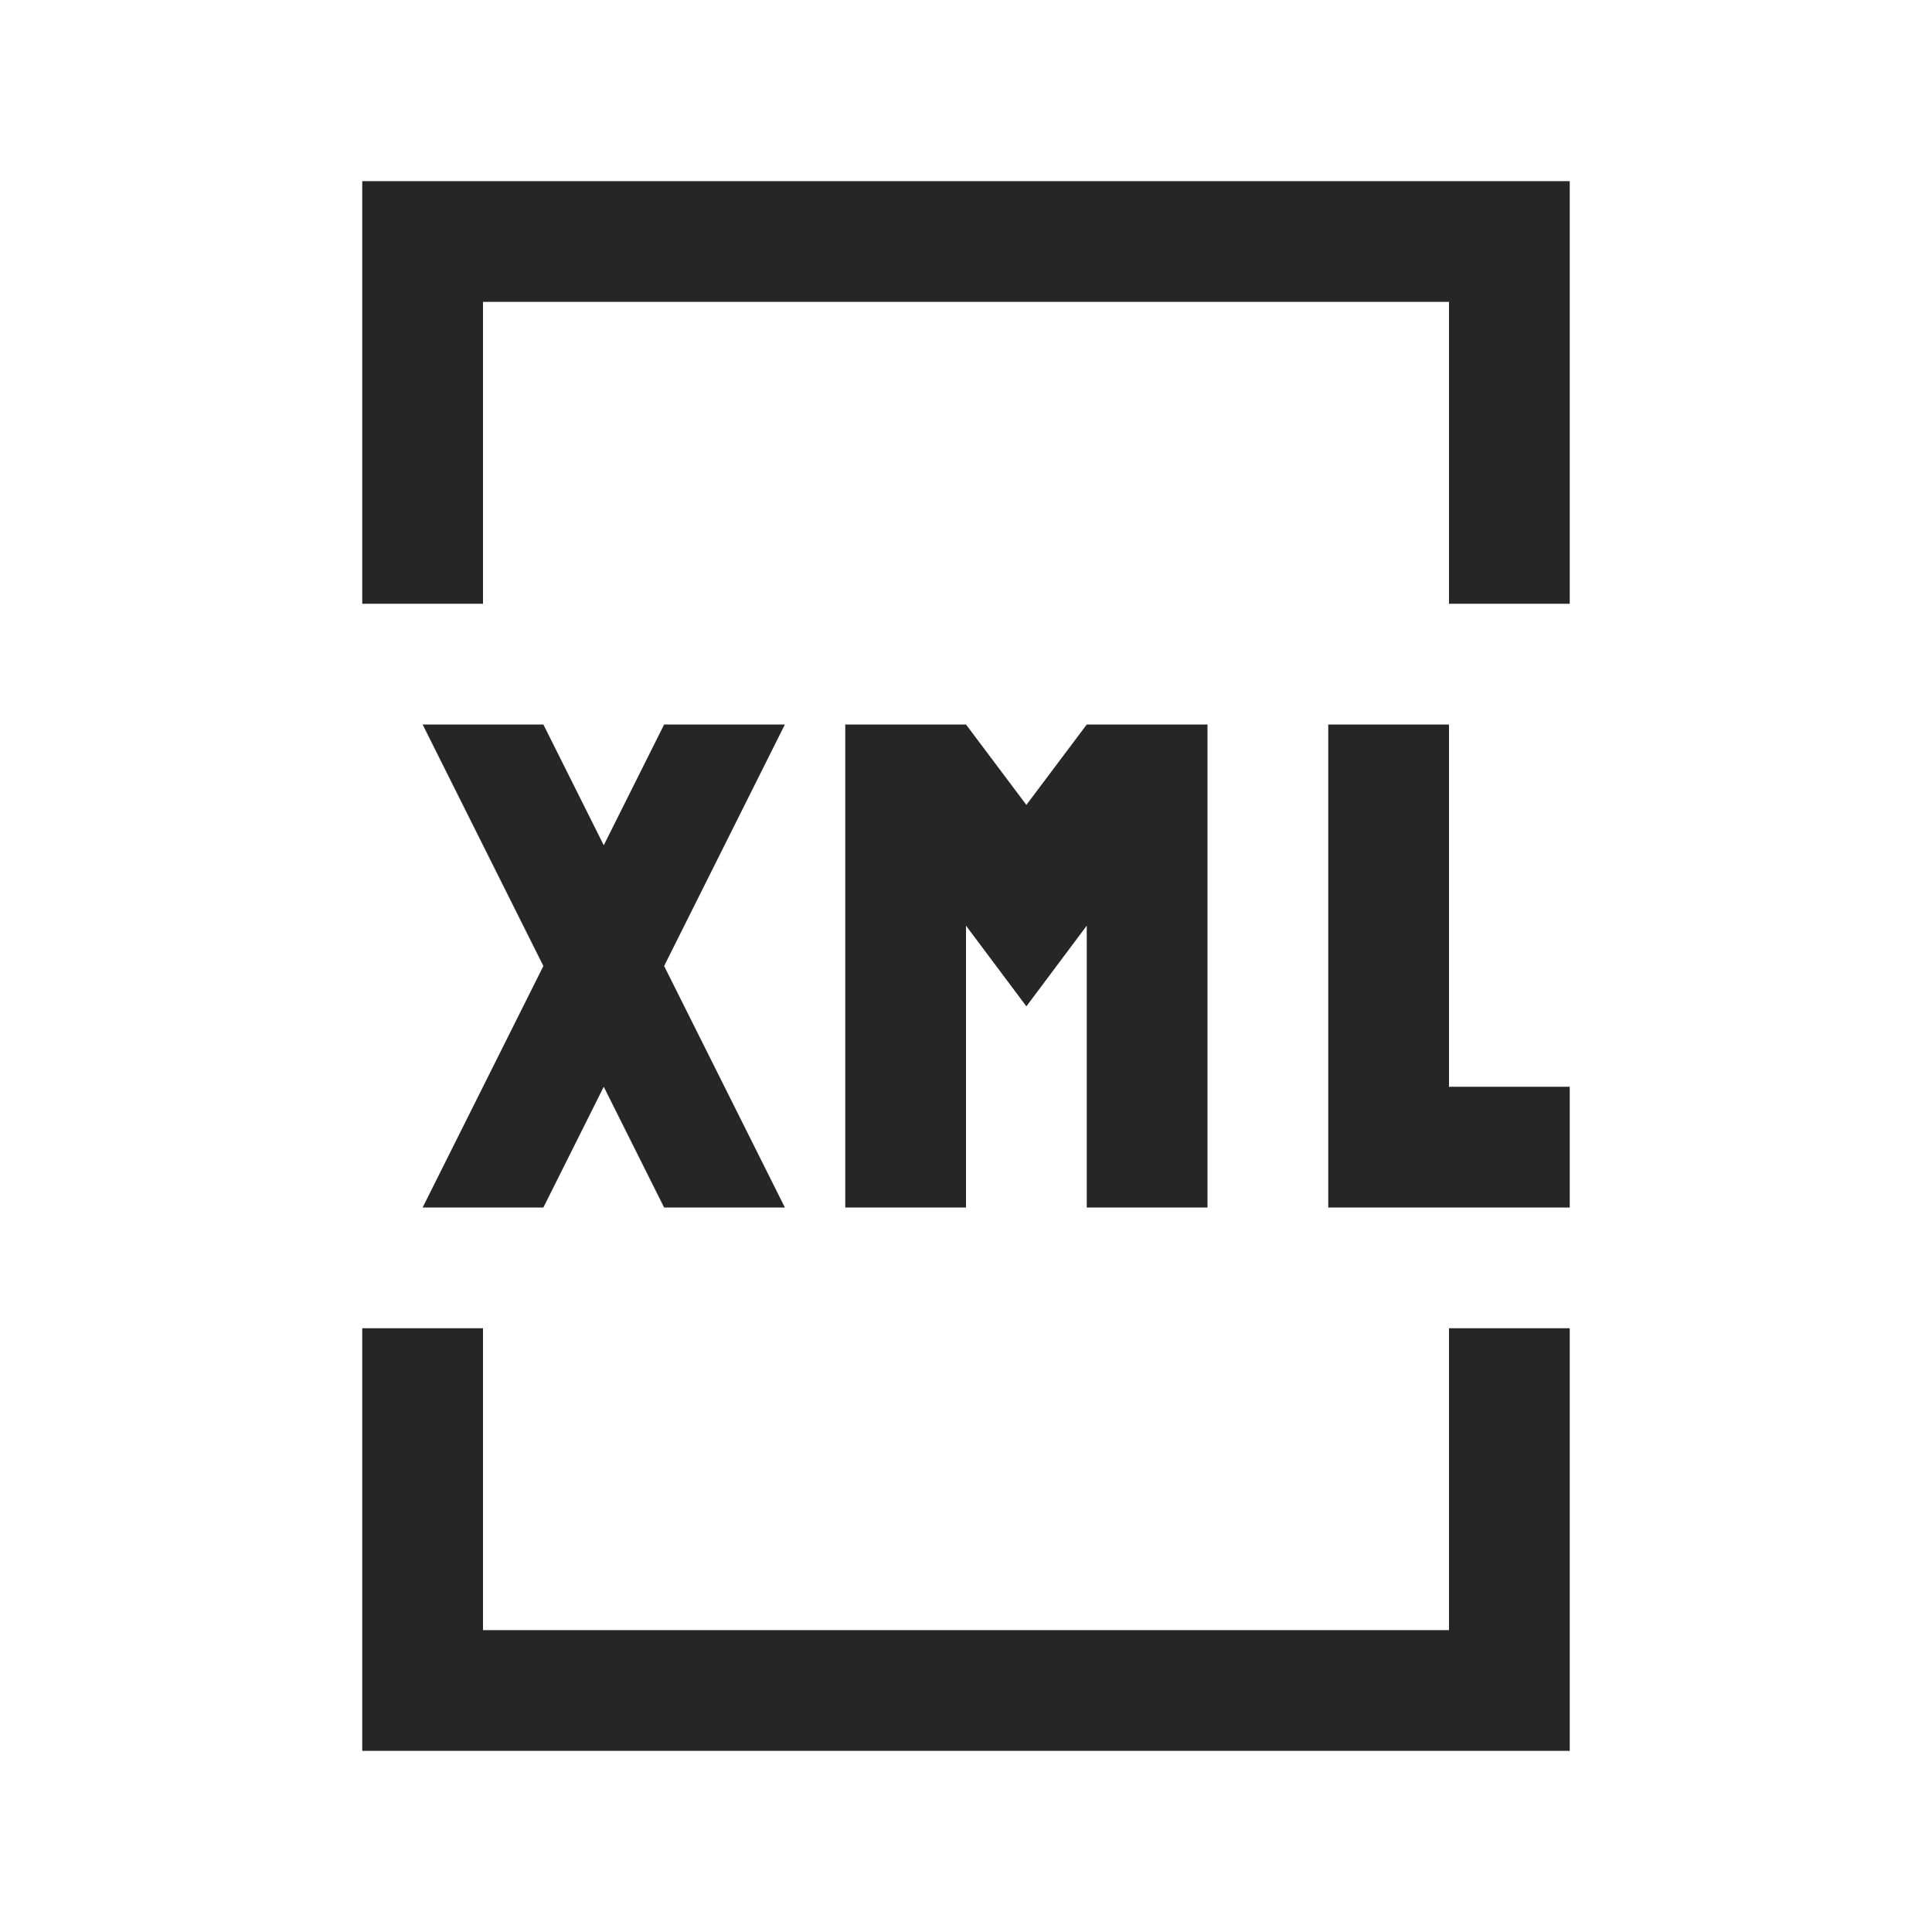 <?xml version="1.0" encoding="UTF-8"?>
<svg xmlns="http://www.w3.org/2000/svg" xmlns:xlink="http://www.w3.org/1999/xlink" viewBox="0 0 32 32" version="1.1" fill="#262626"><g id="surface1" fill="#262626"><path style=" " d="M 6 3 L 6 10 L 8 10 L 8 5 L 24 5 L 24 10 L 26 10 L 26 3 Z M 7 12 L 9 16 L 7 20 L 9 20 L 10 18 L 11 20 L 13 20 L 11 16 L 13 12 L 11 12 L 10 14 L 9 12 Z M 14 12 L 14 20 L 16 20 L 16 15.332 L 17 16.668 L 18 15.332 L 18 20 L 20 20 L 20 12 L 18 12 L 17 13.332 L 16 12 Z M 22 12 L 22 20 L 26 20 L 26 18 L 24 18 L 24 12 Z M 6 22 L 6 29 L 26 29 L 26 22 L 24 22 L 24 27 L 8 27 L 8 22 Z " fill="#262626"/></g></svg>

